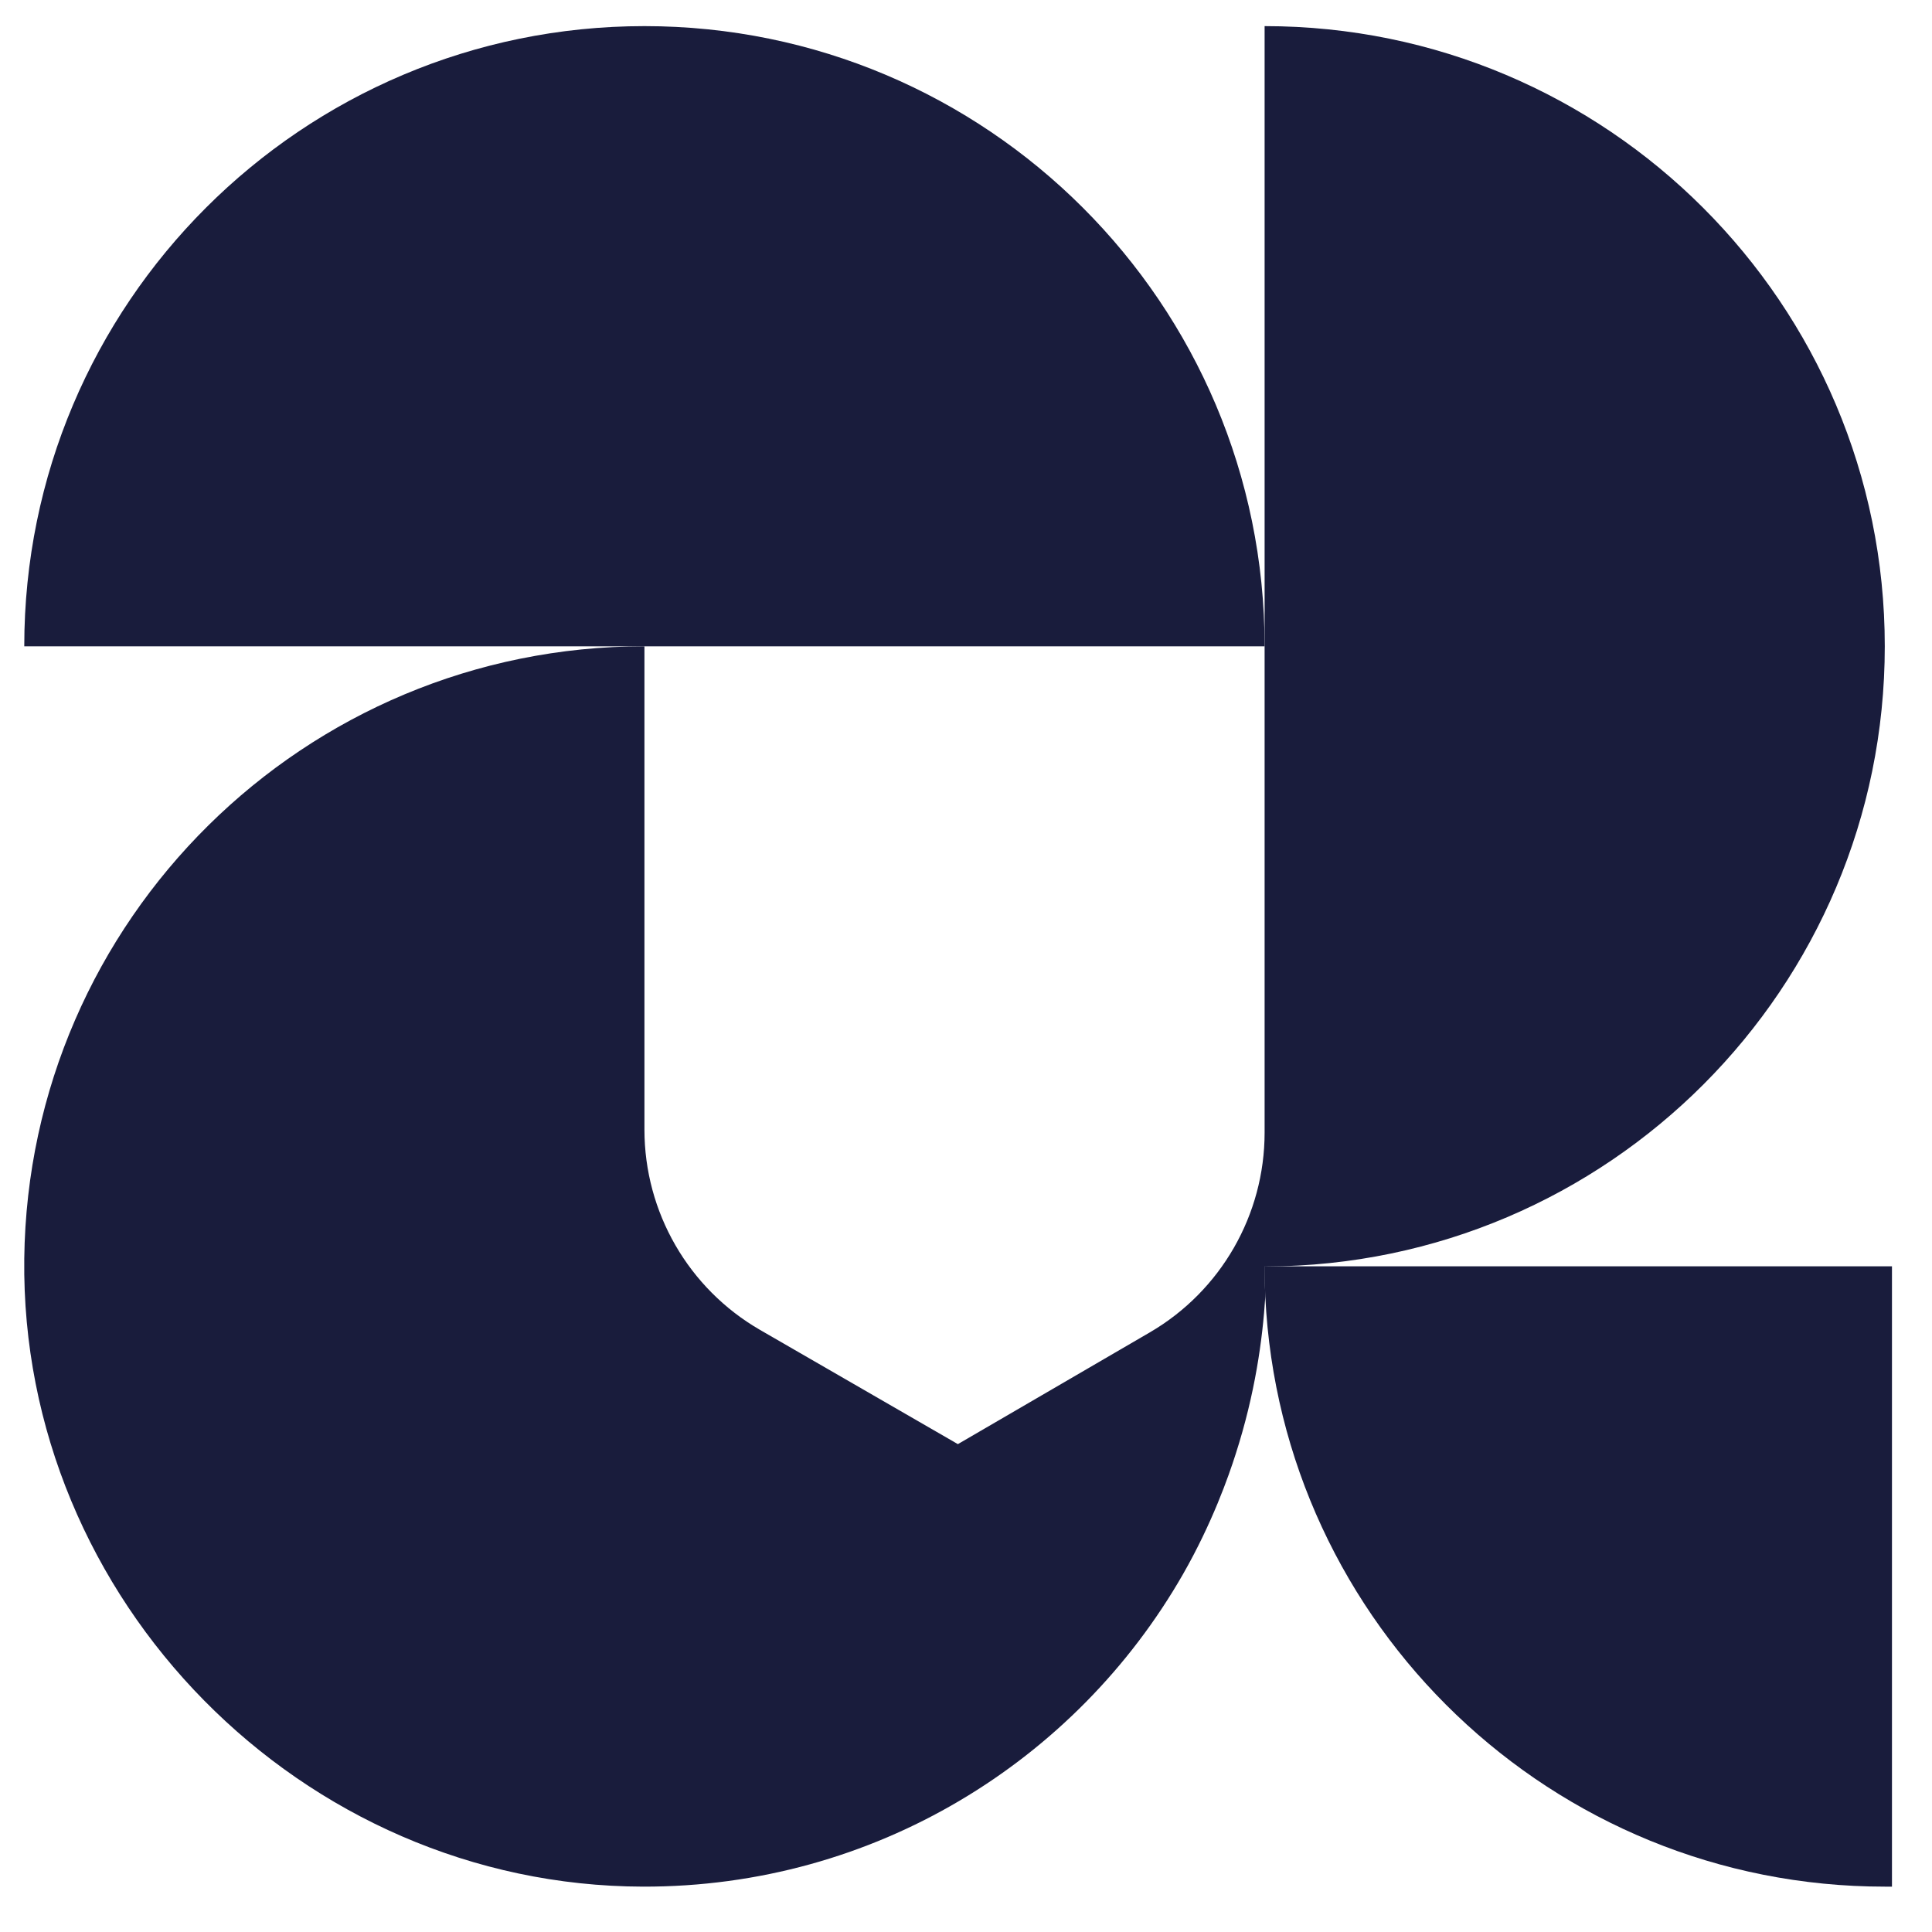 <svg width="25" height="25" viewBox="0 0 25 25" fill="none" xmlns="http://www.w3.org/2000/svg">
<path d="M16.388 16.388C16.388 16.507 16.382 16.637 16.373 16.776C16.367 16.651 16.364 16.523 16.364 16.395V16.386H16.388V16.388Z" fill="#191C3C"/>
<path d="M24.482 16.388V24.413C24.45 24.413 24.42 24.413 24.389 24.413C20.088 24.413 16.576 21.028 16.373 16.776C16.367 16.651 16.364 16.523 16.364 16.395V16.386H24.482V16.388Z" fill="#191C3C"/>
<path d="M24.389 8.363C24.389 12.787 20.808 16.374 16.387 16.388H16.364V16.397C16.364 16.523 16.367 16.651 16.373 16.777C16.338 17.334 16.24 18.038 15.99 18.814C15.898 19.104 15.684 19.713 15.308 20.37C13.922 22.79 11.313 24.419 8.322 24.413C3.903 24.404 0.26 20.706 0.314 16.286C0.367 11.901 3.94 8.363 8.339 8.363V14.617C8.339 15.686 8.909 16.674 9.835 17.209L12.395 18.687C13.222 18.205 14.05 17.724 14.877 17.242C15.798 16.706 16.364 15.72 16.364 14.656V0.338C20.795 0.338 24.389 3.931 24.389 8.363Z" fill="#191C3C"/>
<path d="M16.364 8.363H0.314C0.314 3.931 3.908 0.338 8.339 0.338C12.77 0.338 16.364 3.931 16.364 8.363Z" fill="#191C3C"/>
</svg>
